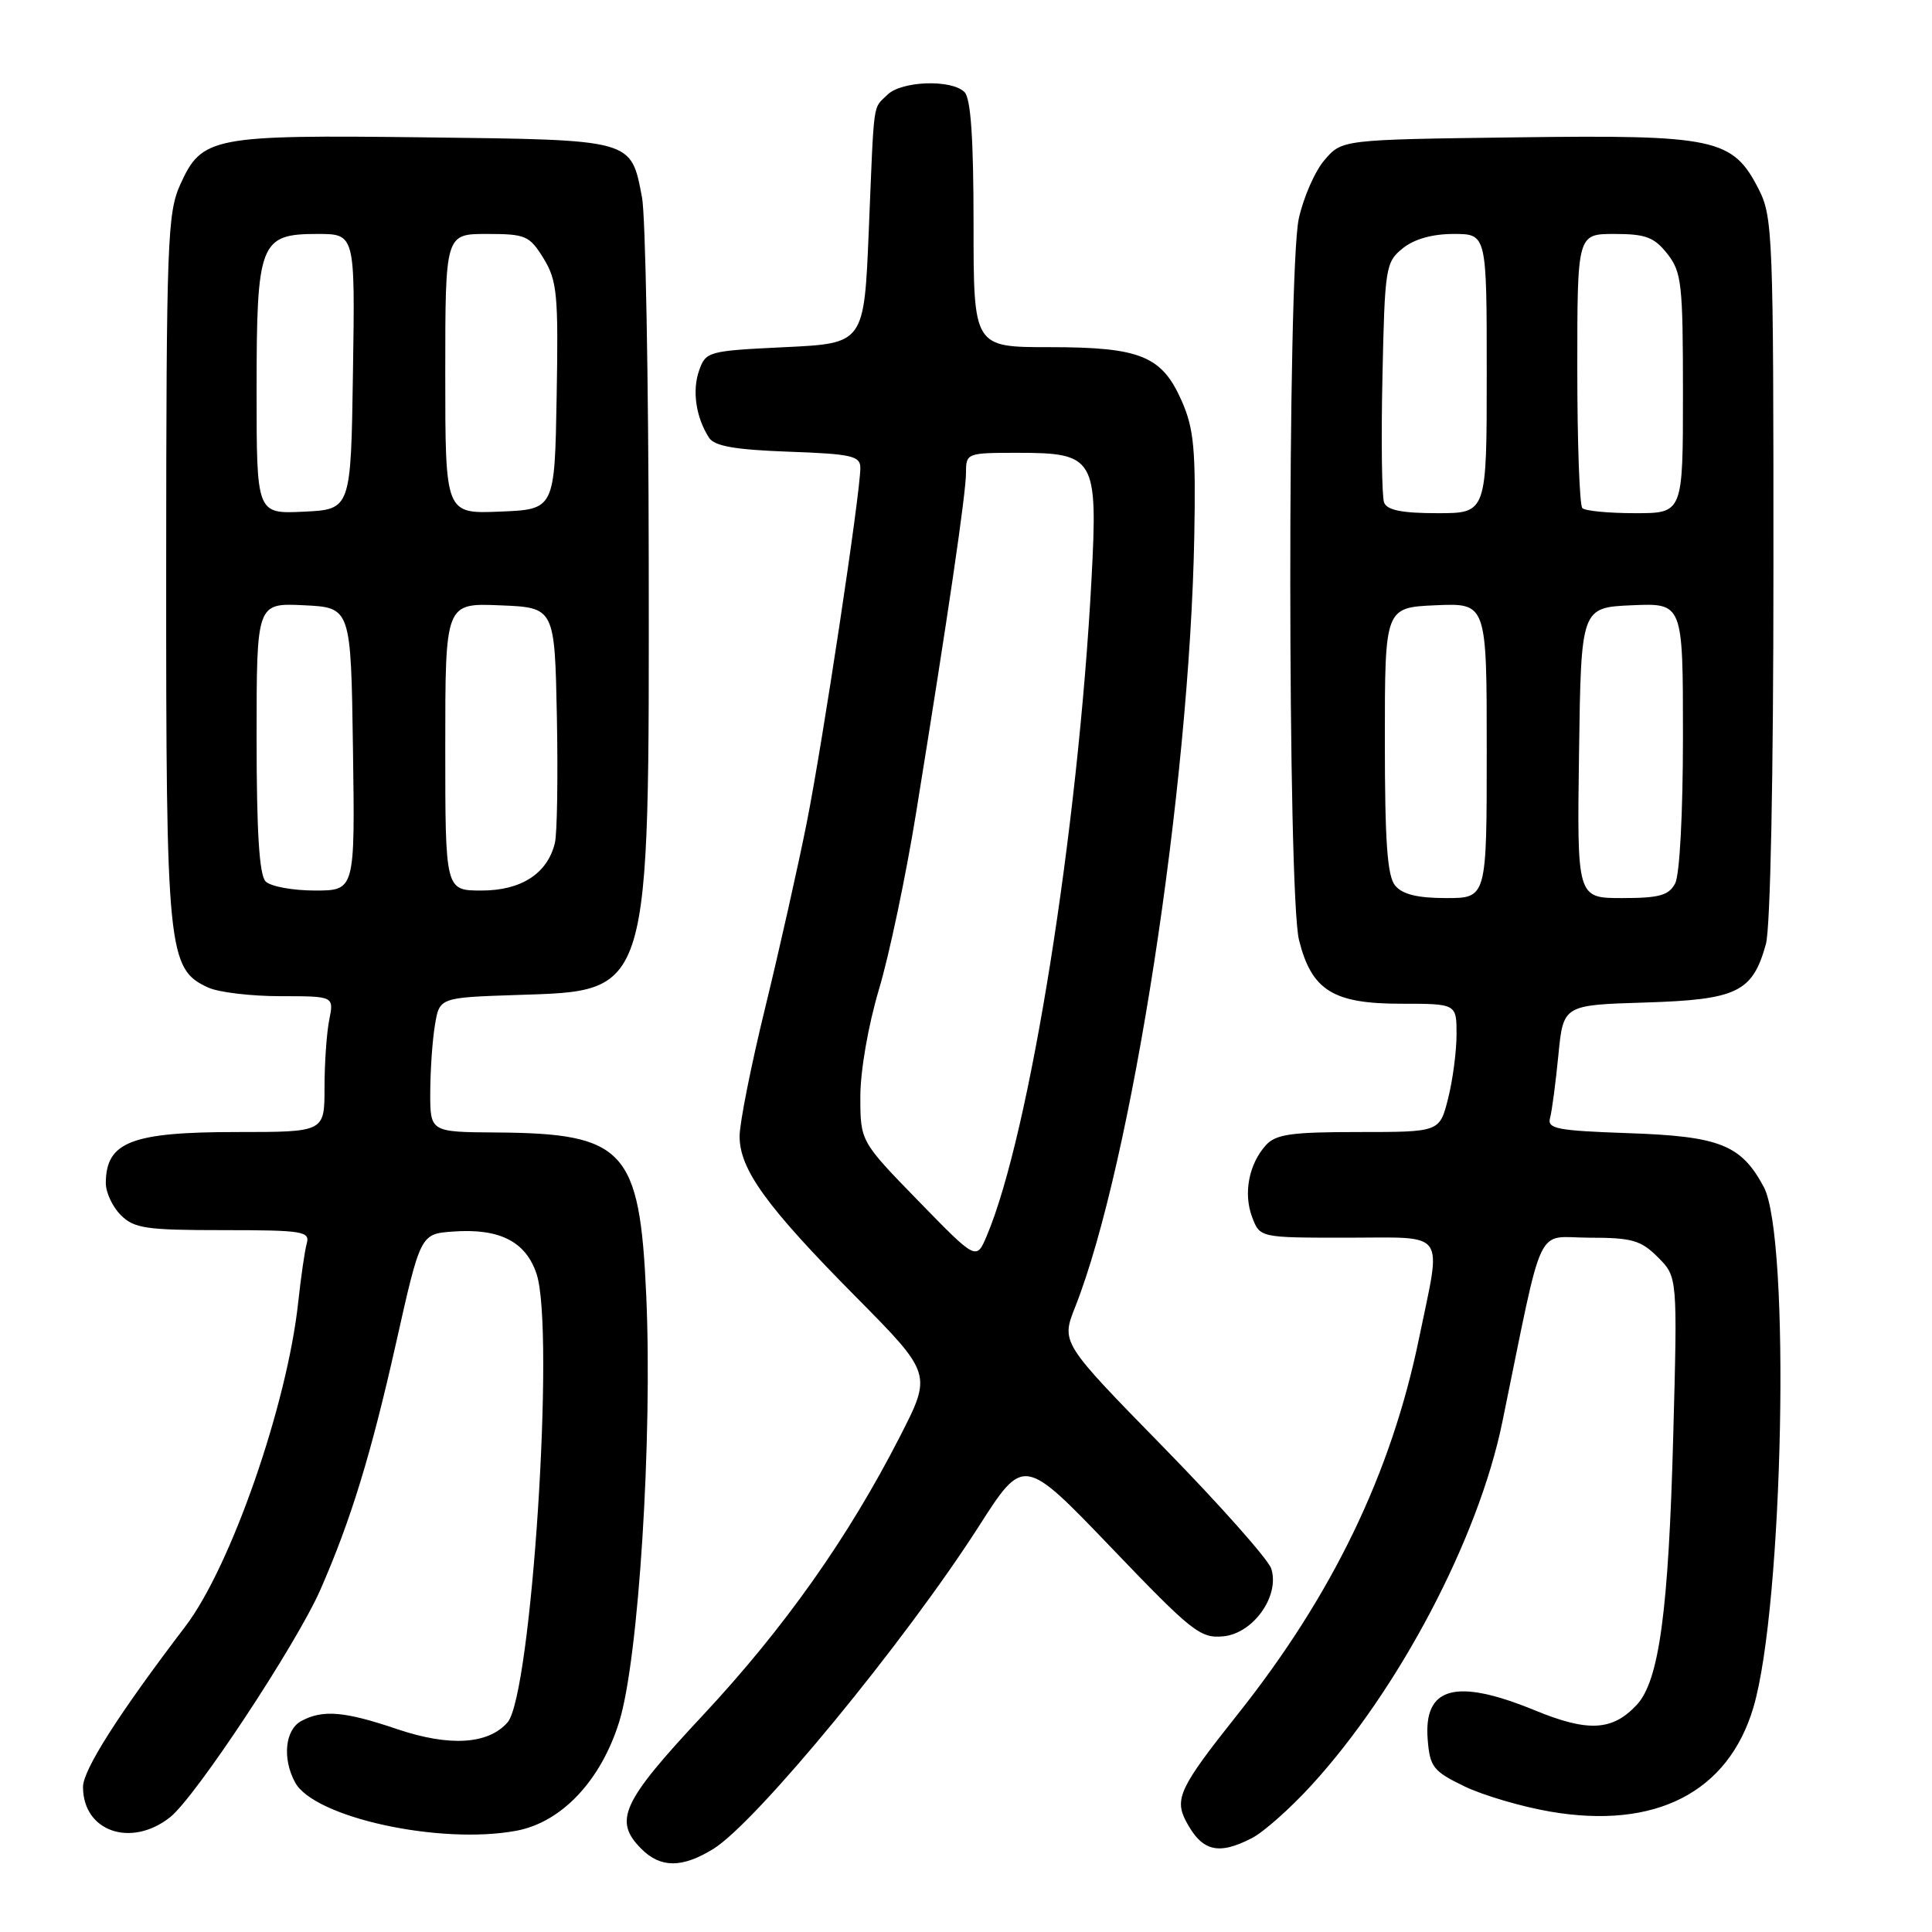 <?xml version="1.0" encoding="UTF-8" standalone="no"?>
<!DOCTYPE svg PUBLIC "-//W3C//DTD SVG 1.1//EN" "http://www.w3.org/Graphics/SVG/1.1/DTD/svg11.dtd" >
<svg xmlns="http://www.w3.org/2000/svg" xmlns:xlink="http://www.w3.org/1999/xlink" version="1.1" viewBox="0 0 256 256">
 <g >
 <path fill="currentColor"
d=" M 94.52 244.99 C 100.23 241.46 119.88 217.58 129.71 202.23 C 135.64 192.97 135.64 192.97 147.23 205.05 C 157.95 216.24 159.05 217.12 162.11 216.82 C 166.08 216.43 169.60 211.46 168.45 207.86 C 168.07 206.65 161.65 199.42 154.18 191.78 C 140.60 177.90 140.60 177.90 142.46 173.20 C 149.94 154.27 157.63 104.49 158.25 71.00 C 158.46 59.63 158.20 56.82 156.62 53.21 C 153.98 47.16 151.16 46.00 139.05 46.00 C 129.00 46.00 129.00 46.00 129.00 29.70 C 129.00 18.36 128.64 13.04 127.80 12.20 C 126.08 10.48 119.42 10.72 117.57 12.57 C 115.62 14.52 115.85 12.81 115.12 30.50 C 114.50 45.50 114.50 45.50 104.02 46.00 C 93.82 46.49 93.52 46.57 92.63 49.11 C 91.69 51.78 92.22 55.32 93.95 58.00 C 94.68 59.12 97.37 59.59 104.46 59.85 C 112.87 60.15 114.00 60.41 114.00 62.00 C 114.00 65.36 109.01 98.41 106.90 109.00 C 105.75 114.78 103.28 125.78 101.41 133.45 C 99.53 141.12 98.00 148.82 98.00 150.56 C 98.00 154.95 101.54 159.85 113.34 171.77 C 123.50 182.04 123.50 182.04 119.25 190.34 C 112.40 203.74 103.90 215.76 93.10 227.32 C 82.36 238.82 81.25 241.25 85.00 245.00 C 87.54 247.54 90.40 247.53 94.52 244.99 Z  M 165.90 243.55 C 167.45 242.75 170.98 239.61 173.76 236.57 C 185.39 223.85 195.90 203.86 199.06 188.46 C 204.67 161.17 203.33 164.00 210.61 164.00 C 216.25 164.00 217.43 164.34 219.68 166.59 C 222.28 169.19 222.28 169.19 221.71 190.34 C 221.09 213.52 219.84 222.72 216.88 225.90 C 213.66 229.36 210.43 229.53 203.38 226.63 C 192.88 222.32 188.60 223.50 189.18 230.54 C 189.47 234.13 189.92 234.70 194.00 236.68 C 196.47 237.88 201.62 239.40 205.43 240.05 C 219.35 242.44 228.99 237.50 232.33 226.26 C 236.31 212.86 237.28 163.94 233.70 157.26 C 230.71 151.69 227.87 150.56 215.78 150.15 C 206.32 149.82 204.99 149.57 205.39 148.14 C 205.64 147.24 206.13 143.50 206.49 139.84 C 207.14 133.17 207.14 133.17 217.97 132.84 C 230.19 132.46 232.22 131.48 233.99 125.10 C 234.59 122.94 234.99 102.99 234.99 75.21 C 235.00 31.28 234.90 28.73 233.05 25.10 C 229.60 18.33 227.35 17.85 200.90 18.20 C 177.82 18.50 177.82 18.50 175.51 21.20 C 174.23 22.68 172.70 26.19 172.09 29.00 C 170.58 36.08 170.60 118.53 172.13 124.58 C 173.80 131.23 176.64 133.00 185.63 133.00 C 193.00 133.00 193.00 133.00 193.00 137.06 C 193.00 139.29 192.50 143.11 191.88 145.56 C 190.76 150.00 190.76 150.00 180.04 150.00 C 171.09 150.00 169.05 150.29 167.73 151.75 C 165.47 154.26 164.73 158.16 165.92 161.29 C 166.95 164.00 166.95 164.00 178.48 164.00 C 191.91 164.00 191.03 162.77 188.03 177.33 C 184.35 195.23 176.55 211.39 163.93 227.24 C 156.35 236.77 155.59 238.35 157.15 241.32 C 159.26 245.32 161.42 245.87 165.90 243.55 Z  M 22.53 240.80 C 25.88 238.16 39.29 217.86 42.46 210.63 C 46.50 201.41 49.16 192.74 52.47 178.00 C 55.72 163.50 55.72 163.50 60.00 163.19 C 66.18 162.73 69.68 164.50 71.10 168.81 C 73.56 176.26 70.42 224.62 67.25 228.23 C 64.68 231.15 59.57 231.46 52.63 229.12 C 45.63 226.75 42.78 226.51 39.93 228.04 C 37.78 229.19 37.38 232.98 39.09 236.16 C 41.58 240.82 58.30 244.48 68.44 242.58 C 74.42 241.46 79.63 235.93 82.05 228.14 C 84.62 219.89 86.47 190.53 85.63 171.64 C 84.77 152.33 82.78 150.17 65.75 150.06 C 57.00 150.00 57.00 150.00 57.01 144.75 C 57.02 141.86 57.29 137.85 57.63 135.84 C 58.23 132.18 58.23 132.18 68.51 131.84 C 86.34 131.25 86.01 132.33 85.96 74.07 C 85.93 50.11 85.53 28.54 85.07 26.15 C 83.58 18.41 84.06 18.54 56.30 18.20 C 28.12 17.86 26.76 18.12 23.90 24.42 C 22.18 28.20 22.04 31.91 22.02 75.23 C 22.00 126.17 22.22 128.41 27.60 130.86 C 28.97 131.49 33.28 132.00 37.17 132.00 C 44.25 132.00 44.25 132.00 43.63 135.12 C 43.28 136.84 43.00 140.89 43.00 144.12 C 43.00 150.00 43.00 150.00 31.43 150.00 C 17.41 150.00 14.05 151.30 14.02 156.75 C 14.01 157.99 14.90 159.90 16.00 161.00 C 17.77 162.77 19.33 163.00 29.57 163.00 C 40.10 163.00 41.09 163.16 40.65 164.75 C 40.38 165.71 39.88 169.20 39.52 172.50 C 38.07 186.10 30.59 207.61 24.55 215.52 C 15.75 227.07 11.00 234.51 11.00 236.78 C 11.00 242.67 17.34 244.88 22.53 240.80 Z  M 121.69 159.13 C 114.00 151.23 114.00 151.23 114.00 145.29 C 114.00 141.87 115.05 135.86 116.46 131.12 C 117.82 126.59 120.04 116.05 121.39 107.69 C 125.66 81.31 128.00 65.36 128.00 62.64 C 128.00 60.04 128.12 60.00 134.85 60.00 C 145.09 60.00 145.48 60.68 144.63 76.75 C 142.86 110.02 136.43 150.34 130.75 163.76 C 129.37 167.02 129.37 167.02 121.69 159.13 Z  M 184.87 117.35 C 183.82 116.09 183.50 111.55 183.50 98.10 C 183.50 80.50 183.50 80.50 190.25 80.20 C 197.00 79.91 197.00 79.91 197.00 99.45 C 197.00 119.00 197.00 119.00 191.62 119.00 C 187.84 119.00 185.84 118.51 184.87 117.35 Z  M 209.23 99.75 C 209.50 80.50 209.50 80.50 216.25 80.20 C 223.00 79.91 223.00 79.91 223.00 97.52 C 223.00 107.75 222.57 115.94 221.96 117.07 C 221.12 118.65 219.84 119.00 214.94 119.00 C 208.96 119.00 208.96 119.00 209.23 99.75 Z  M 183.40 66.59 C 183.10 65.81 183.00 58.34 183.18 50.00 C 183.49 35.44 183.60 34.74 185.86 32.91 C 187.38 31.68 189.78 31.00 192.61 31.00 C 197.00 31.00 197.00 31.00 197.00 49.50 C 197.00 68.00 197.00 68.00 190.47 68.00 C 185.77 68.00 183.79 67.60 183.40 66.59 Z  M 209.67 67.33 C 209.30 66.97 209.00 58.64 209.00 48.83 C 209.00 31.00 209.00 31.00 213.93 31.00 C 218.06 31.00 219.19 31.43 220.93 33.63 C 222.83 36.05 223.00 37.60 223.00 52.13 C 223.00 68.00 223.00 68.00 216.67 68.00 C 213.18 68.00 210.03 67.70 209.67 67.33 Z  M 35.20 116.80 C 34.36 115.96 34.00 110.30 34.00 97.75 C 34.00 79.90 34.00 79.90 40.25 80.20 C 46.50 80.50 46.50 80.50 46.77 99.25 C 47.04 118.00 47.04 118.00 41.72 118.00 C 38.79 118.00 35.86 117.46 35.20 116.80 Z  M 59.00 98.96 C 59.00 79.91 59.00 79.91 66.25 80.21 C 73.50 80.50 73.50 80.50 73.79 95.00 C 73.94 102.97 73.83 110.50 73.52 111.72 C 72.53 115.76 69.06 118.00 63.81 118.00 C 59.00 118.00 59.00 118.00 59.00 98.96 Z  M 34.00 51.77 C 34.00 32.08 34.42 31.00 42.08 31.00 C 47.05 31.00 47.05 31.00 46.77 49.25 C 46.50 67.50 46.50 67.50 40.25 67.80 C 34.00 68.10 34.00 68.10 34.00 51.77 Z  M 59.00 49.54 C 59.00 31.00 59.00 31.00 64.51 31.00 C 69.66 31.00 70.16 31.22 72.03 34.25 C 73.82 37.18 74.00 38.99 73.76 52.50 C 73.50 67.50 73.50 67.50 66.25 67.79 C 59.00 68.09 59.00 68.09 59.00 49.54 Z "/>
</g>
</svg>